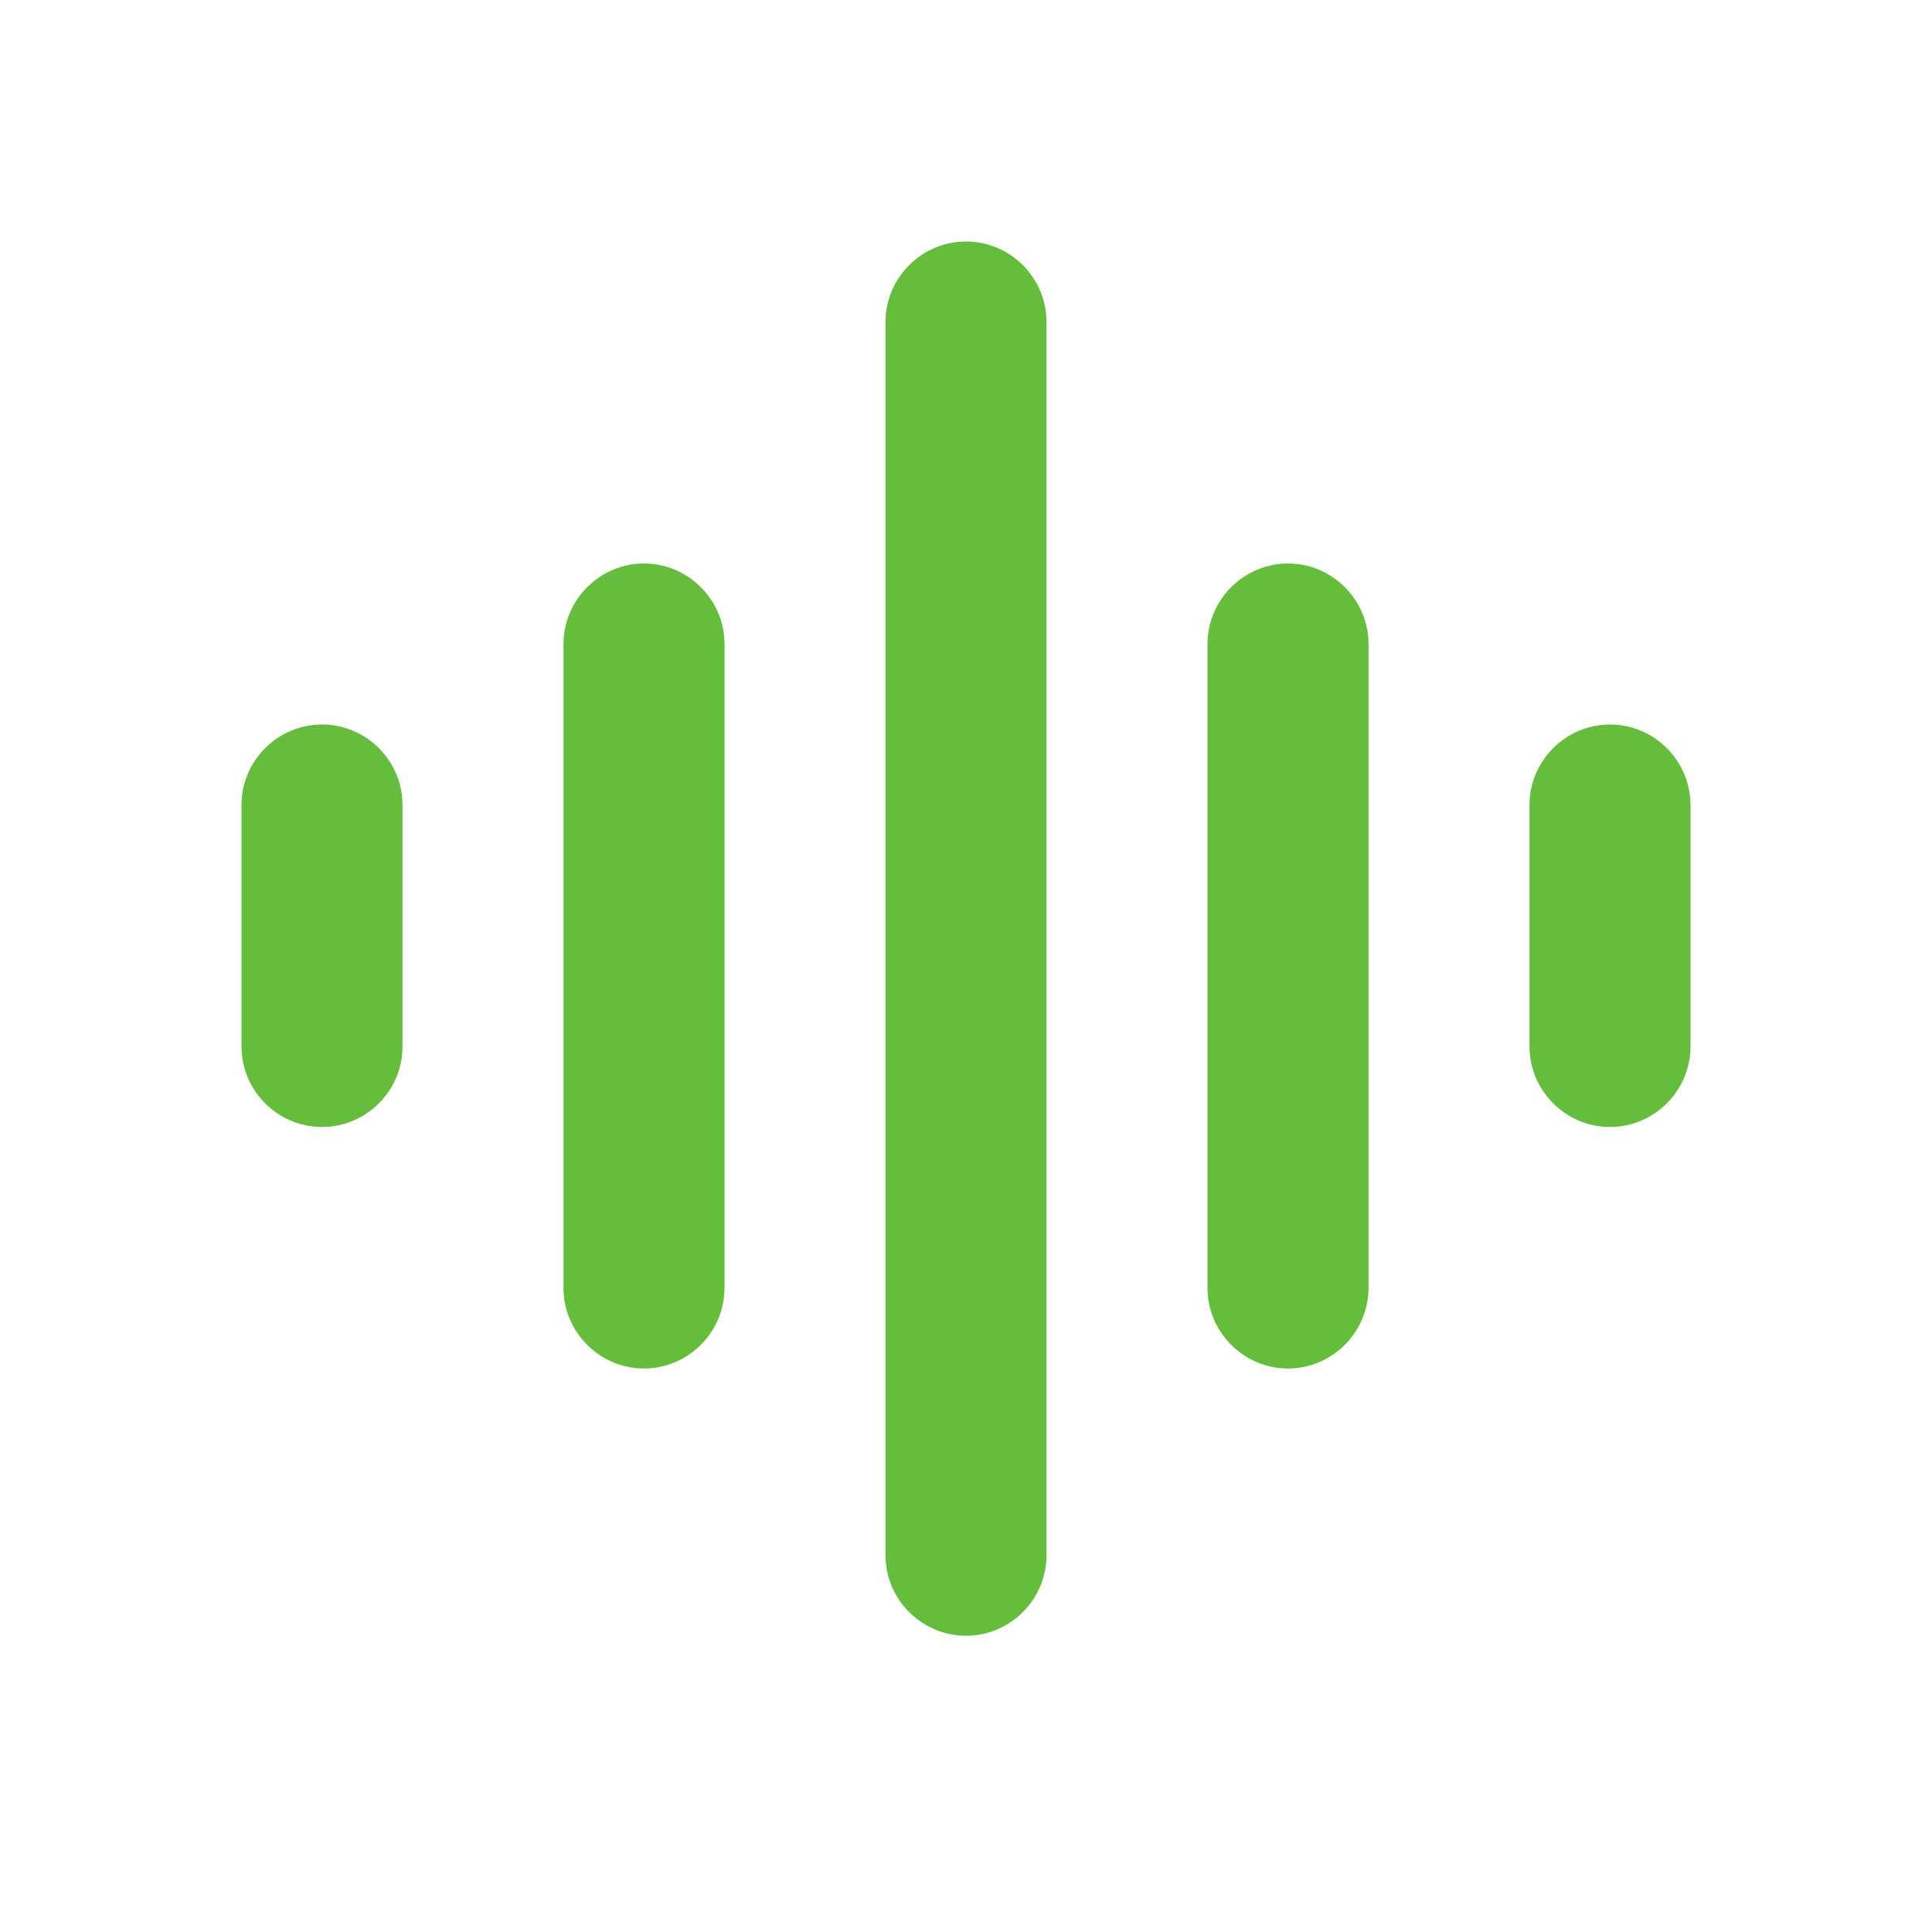 <svg viewBox="0 0 18 18" fill="none" xmlns="http://www.w3.org/2000/svg">
    <path fill-rule="evenodd" clip-rule="evenodd"
        d="M9 2.25C8.588 2.25 8.25 2.587 8.25 3V14.49C8.25 14.902 8.588 15.24 9 15.24C9.412 15.24 9.75 14.902 9.75 14.49V3C9.75 2.587 9.412 2.25 9 2.25ZM12 5.25C11.588 5.25 11.25 5.588 11.25 6V12C11.25 12.412 11.588 12.75 12 12.75C12.412 12.75 12.75 12.412 12.75 12V6C12.75 5.588 12.412 5.25 12 5.25ZM5.25 6C5.25 5.588 5.588 5.25 6 5.25C6.412 5.25 6.75 5.588 6.75 6V12C6.75 12.412 6.412 12.75 6 12.75C5.588 12.75 5.25 12.412 5.25 12V6ZM3 6.75C2.587 6.75 2.25 7.088 2.25 7.5V9.75C2.25 10.162 2.587 10.5 3 10.5C3.413 10.5 3.75 10.162 3.75 9.75V7.5C3.75 7.088 3.413 6.75 3 6.75ZM14.25 7.5C14.25 7.088 14.588 6.75 15 6.75C15.412 6.75 15.75 7.088 15.75 7.5V9.75C15.75 10.162 15.412 10.5 15 10.5C14.588 10.5 14.25 10.162 14.25 9.75V7.5Z"
        fill="#64BE3C" />
</svg>
